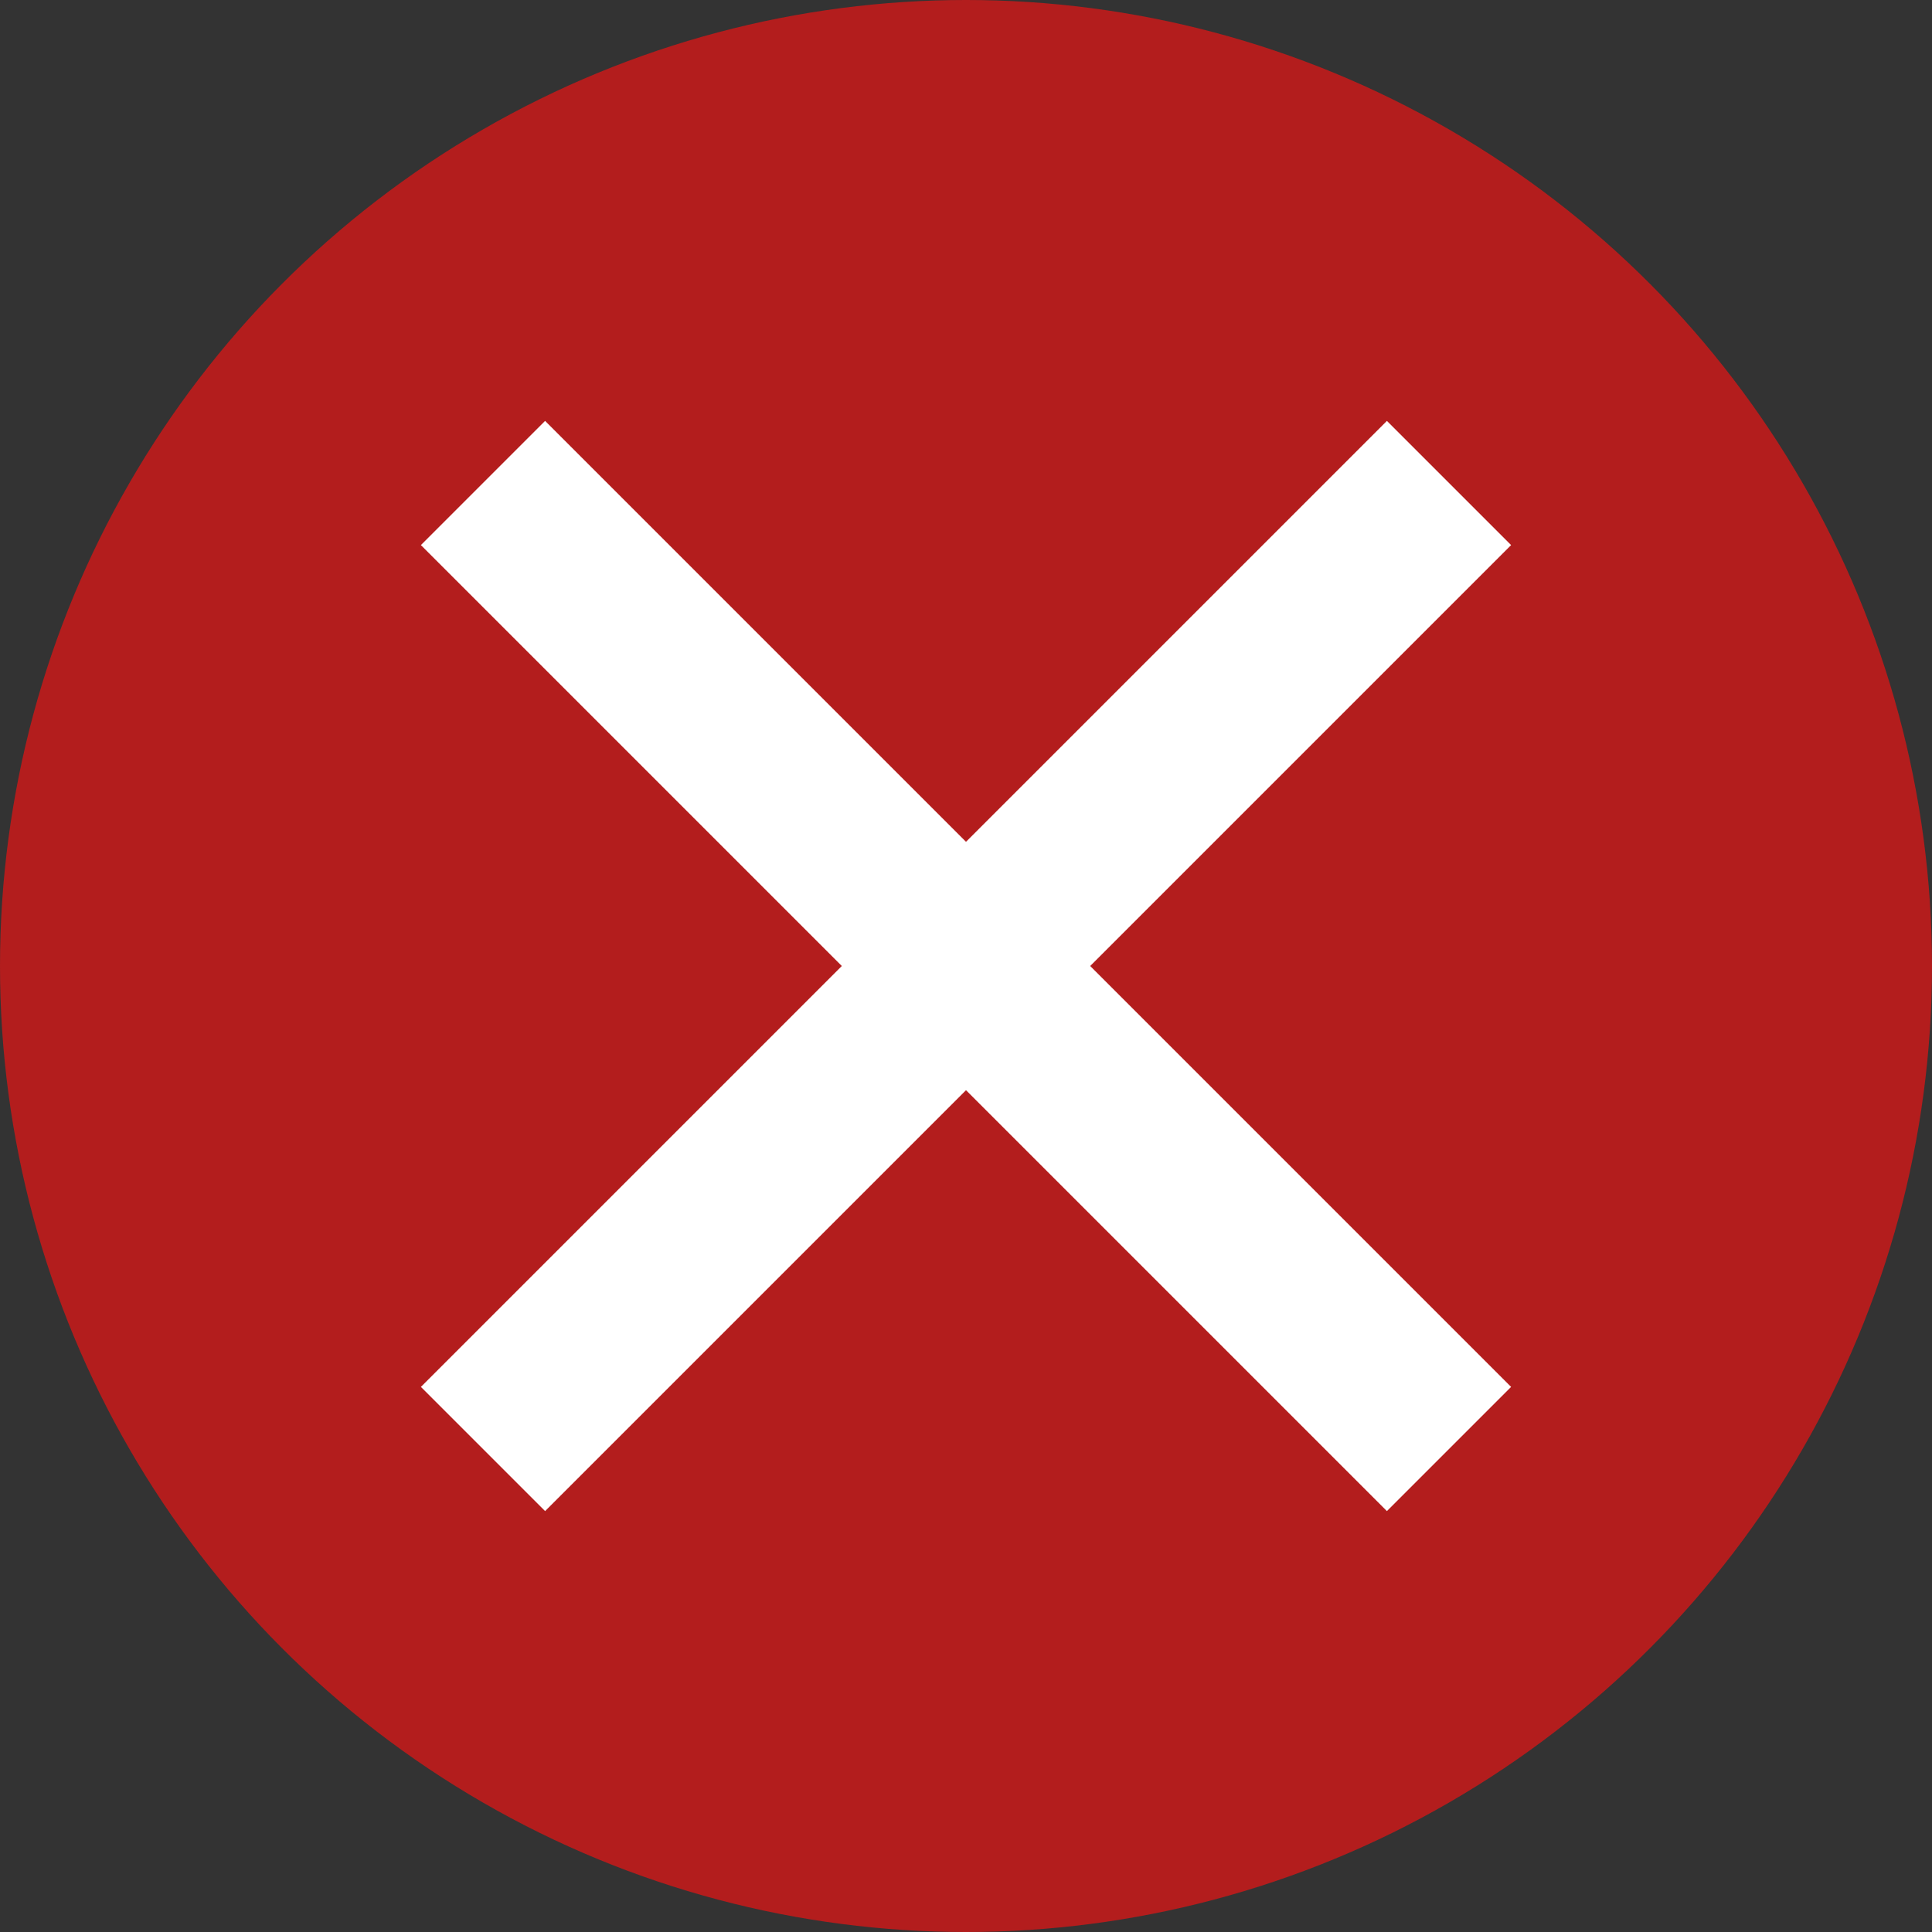 <svg xmlns="http://www.w3.org/2000/svg" width="22" height="22" viewBox="0 0 22 22">
  <rect x="0" y="0" width="22" height="22" fill="#333333" stroke="none"/>
  <g id="Error" transform="translate(-1017 -371)">
    <circle id="Ellipse_16" data-name="Ellipse 16" cx="11" cy="11" r="11" transform="translate(1017 371)" fill="#b31d1d"/>
    <line id="Line_1" data-name="Line 1" x2="11" y2="11" transform="translate(1022.5 376.5)" fill="none" stroke="#fff" stroke-width="2"/>
    <line id="Line_2" data-name="Line 2" x2="11" y2="11" transform="translate(1033.5 376.5) rotate(90)" fill="none" stroke="#fff" stroke-width="2"/>
  </g>
</svg>
